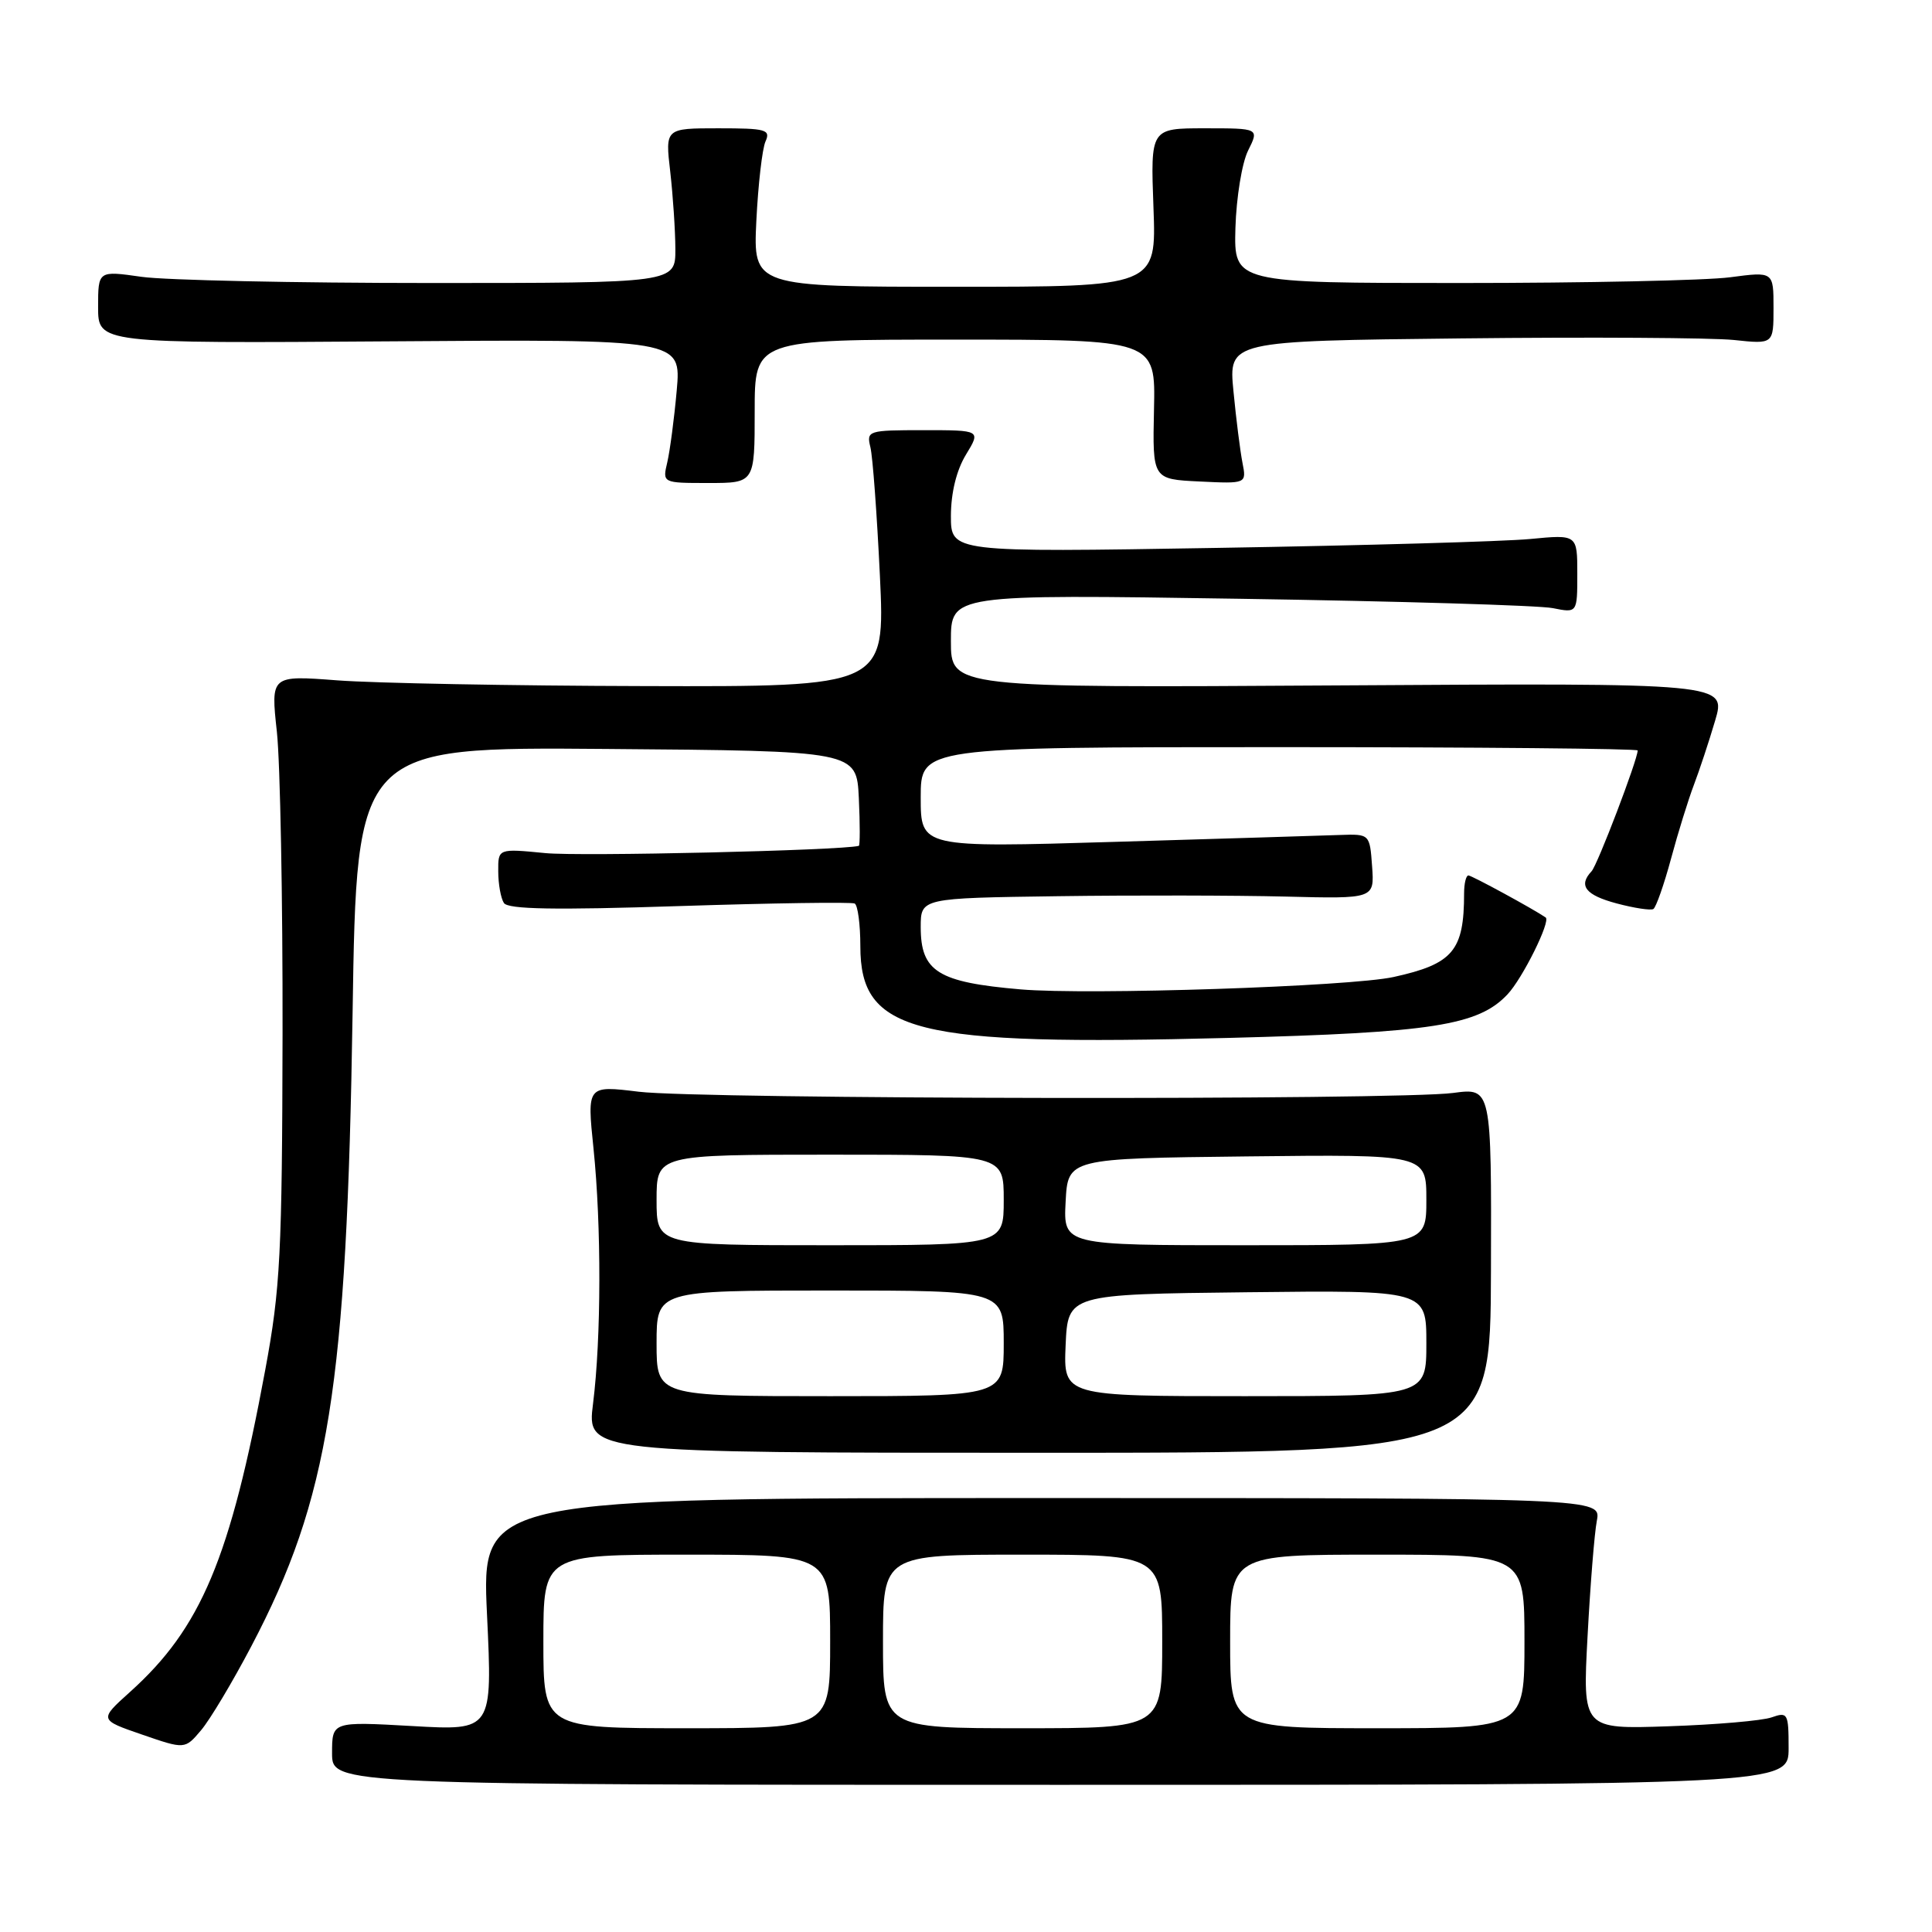 <?xml version="1.0" encoding="UTF-8" standalone="no"?>
<!DOCTYPE svg PUBLIC "-//W3C//DTD SVG 1.1//EN" "http://www.w3.org/Graphics/SVG/1.1/DTD/svg11.dtd" >
<svg xmlns="http://www.w3.org/2000/svg" xmlns:xlink="http://www.w3.org/1999/xlink" version="1.1" viewBox="0 0 256 256">
 <g >
 <path fill="currentColor"
d=" M 237.00 231.63 C 237.00 227.02 236.88 226.81 234.75 227.56 C 233.51 228.00 227.37 228.53 221.10 228.74 C 209.70 229.13 209.70 229.13 210.36 216.81 C 210.72 210.04 211.27 203.15 211.59 201.50 C 212.15 198.50 212.15 198.50 137.98 198.50 C 63.81 198.50 63.81 198.50 64.53 213.91 C 65.26 229.32 65.26 229.32 54.63 228.71 C 44.00 228.11 44.00 228.11 44.00 232.31 C 44.00 236.50 44.00 236.50 140.50 236.50 C 237.00 236.50 237.00 236.50 237.00 231.63 Z  M 33.31 218.12 C 43.60 198.53 45.95 183.82 46.72 134.24 C 47.26 98.97 47.26 98.97 80.38 99.24 C 113.50 99.50 113.50 99.50 113.80 105.75 C 113.96 109.19 113.96 112.04 113.80 112.08 C 111.45 112.69 76.85 113.50 72.25 113.04 C 66.00 112.43 66.00 112.43 66.02 115.46 C 66.02 117.13 66.36 119.02 66.77 119.65 C 67.30 120.49 73.49 120.60 90.00 120.06 C 102.38 119.66 112.84 119.51 113.25 119.72 C 113.66 119.94 114.00 122.48 114.00 125.37 C 114.00 136.85 121.05 138.61 162.78 137.53 C 189.79 136.83 195.89 135.88 199.76 131.75 C 201.75 129.64 205.51 122.05 204.81 121.57 C 203.20 120.46 195.01 116.00 194.57 116.00 C 194.26 116.00 194.00 117.07 194.00 118.37 C 194.00 125.99 192.53 127.73 184.65 129.46 C 178.91 130.72 144.24 131.87 135.25 131.10 C 124.28 130.16 122.00 128.74 122.00 122.85 C 122.00 119.00 122.00 119.00 140.25 118.75 C 150.29 118.61 163.81 118.64 170.31 118.80 C 182.12 119.10 182.12 119.10 181.81 114.80 C 181.50 110.50 181.50 110.50 177.50 110.64 C 175.30 110.72 161.91 111.13 147.75 111.55 C 122.00 112.32 122.00 112.32 122.00 105.66 C 122.00 99.00 122.00 99.00 169.50 99.00 C 195.62 99.00 217.00 99.20 217.00 99.44 C 217.00 100.65 211.67 114.63 210.89 115.45 C 209.10 117.35 210.09 118.61 214.22 119.71 C 216.55 120.33 218.73 120.66 219.08 120.45 C 219.43 120.23 220.49 117.23 221.42 113.78 C 222.35 110.32 223.72 105.92 224.45 104.00 C 225.18 102.08 226.45 98.25 227.26 95.50 C 228.74 90.50 228.74 90.50 177.37 90.82 C 126.00 91.14 126.00 91.14 126.00 84.95 C 126.00 78.75 126.00 78.75 164.25 79.34 C 185.29 79.66 203.96 80.22 205.75 80.58 C 209.00 81.23 209.00 81.23 209.00 76.02 C 209.00 70.82 209.00 70.82 202.75 71.42 C 199.31 71.75 180.64 72.28 161.25 72.60 C 126.00 73.19 126.00 73.19 126.00 68.35 C 126.01 65.28 126.74 62.31 127.99 60.25 C 129.97 57.00 129.97 57.00 122.38 57.00 C 115.01 57.00 114.80 57.07 115.33 59.25 C 115.64 60.49 116.20 68.14 116.59 76.25 C 117.29 91.00 117.29 91.00 85.39 90.91 C 67.85 90.87 49.53 90.52 44.69 90.15 C 35.87 89.48 35.87 89.48 36.69 96.99 C 37.13 101.12 37.47 119.12 37.44 137.00 C 37.38 166.16 37.15 170.73 35.15 181.50 C 30.51 206.53 26.65 215.72 17.23 224.19 C 13.13 227.88 13.13 227.88 18.82 229.84 C 24.50 231.80 24.50 231.80 26.64 229.27 C 27.82 227.88 30.82 222.86 33.31 218.12 Z  M 197.56 168.32 C 197.63 144.14 197.63 144.14 192.56 144.82 C 185.28 145.80 92.81 145.66 84.64 144.66 C 77.78 143.82 77.78 143.82 78.64 152.16 C 79.70 162.43 79.67 177.34 78.58 186.00 C 77.76 192.50 77.76 192.50 137.63 192.50 C 197.50 192.50 197.50 192.50 197.56 168.32 Z  M 100.00 54.50 C 100.00 45.00 100.00 45.00 126.56 45.00 C 153.12 45.00 153.12 45.00 152.91 54.25 C 152.71 63.50 152.71 63.50 158.94 63.80 C 165.18 64.10 165.18 64.10 164.63 61.30 C 164.33 59.76 163.79 55.50 163.44 51.84 C 162.79 45.18 162.79 45.18 193.64 44.84 C 210.61 44.65 226.86 44.75 229.75 45.05 C 235.00 45.61 235.00 45.61 235.00 40.79 C 235.00 35.98 235.00 35.98 229.25 36.74 C 226.09 37.16 210.00 37.50 193.50 37.50 C 163.50 37.50 163.50 37.50 163.70 30.20 C 163.82 26.18 164.57 21.56 165.38 19.95 C 166.85 17.00 166.85 17.00 159.65 17.00 C 152.45 17.00 152.45 17.00 152.84 27.50 C 153.23 38.00 153.23 38.00 126.51 38.00 C 99.80 38.00 99.80 38.00 100.22 29.25 C 100.46 24.44 101.00 19.71 101.43 18.75 C 102.14 17.17 101.51 17.00 95.18 17.00 C 88.14 17.00 88.14 17.00 88.81 22.75 C 89.17 25.91 89.48 30.52 89.49 33.00 C 89.50 37.50 89.50 37.50 57.00 37.50 C 39.12 37.50 21.91 37.13 18.75 36.68 C 13.00 35.86 13.00 35.86 13.00 40.68 C 13.00 45.50 13.00 45.50 51.64 45.23 C 90.27 44.95 90.27 44.95 89.67 51.73 C 89.34 55.45 88.77 59.74 88.42 61.25 C 87.77 64.00 87.77 64.00 93.88 64.00 C 100.00 64.00 100.00 64.00 100.00 54.50 Z  M 72.00 217.50 C 72.00 206.00 72.00 206.00 91.00 206.00 C 110.00 206.00 110.00 206.00 110.00 217.50 C 110.00 229.00 110.00 229.00 91.00 229.00 C 72.00 229.00 72.00 229.00 72.00 217.50 Z  M 117.00 217.50 C 117.00 206.00 117.00 206.00 135.50 206.00 C 154.00 206.00 154.00 206.00 154.00 217.50 C 154.00 229.00 154.00 229.00 135.50 229.00 C 117.00 229.00 117.00 229.00 117.00 217.50 Z  M 163.00 217.50 C 163.00 206.00 163.00 206.00 182.50 206.00 C 202.00 206.00 202.00 206.00 202.00 217.50 C 202.00 229.00 202.00 229.00 182.50 229.00 C 163.00 229.00 163.00 229.00 163.00 217.50 Z  M 87.00 178.00 C 87.00 171.00 87.00 171.00 110.00 171.00 C 133.00 171.00 133.00 171.00 133.00 178.00 C 133.00 185.00 133.00 185.00 110.00 185.00 C 87.00 185.00 87.00 185.00 87.00 178.00 Z  M 141.20 178.25 C 141.50 171.50 141.50 171.50 165.25 171.23 C 189.00 170.96 189.00 170.96 189.00 177.98 C 189.00 185.00 189.00 185.00 164.95 185.00 C 140.91 185.00 140.91 185.00 141.20 178.25 Z  M 87.00 159.00 C 87.00 153.00 87.00 153.00 110.00 153.00 C 133.00 153.00 133.00 153.00 133.00 159.00 C 133.00 165.00 133.00 165.00 110.00 165.00 C 87.00 165.00 87.00 165.00 87.00 159.00 Z  M 141.20 159.25 C 141.50 153.50 141.50 153.50 165.25 153.23 C 189.00 152.96 189.00 152.96 189.00 158.98 C 189.00 165.00 189.00 165.00 164.95 165.00 C 140.90 165.00 140.90 165.00 141.20 159.25 Z "/>
</g>
</svg>